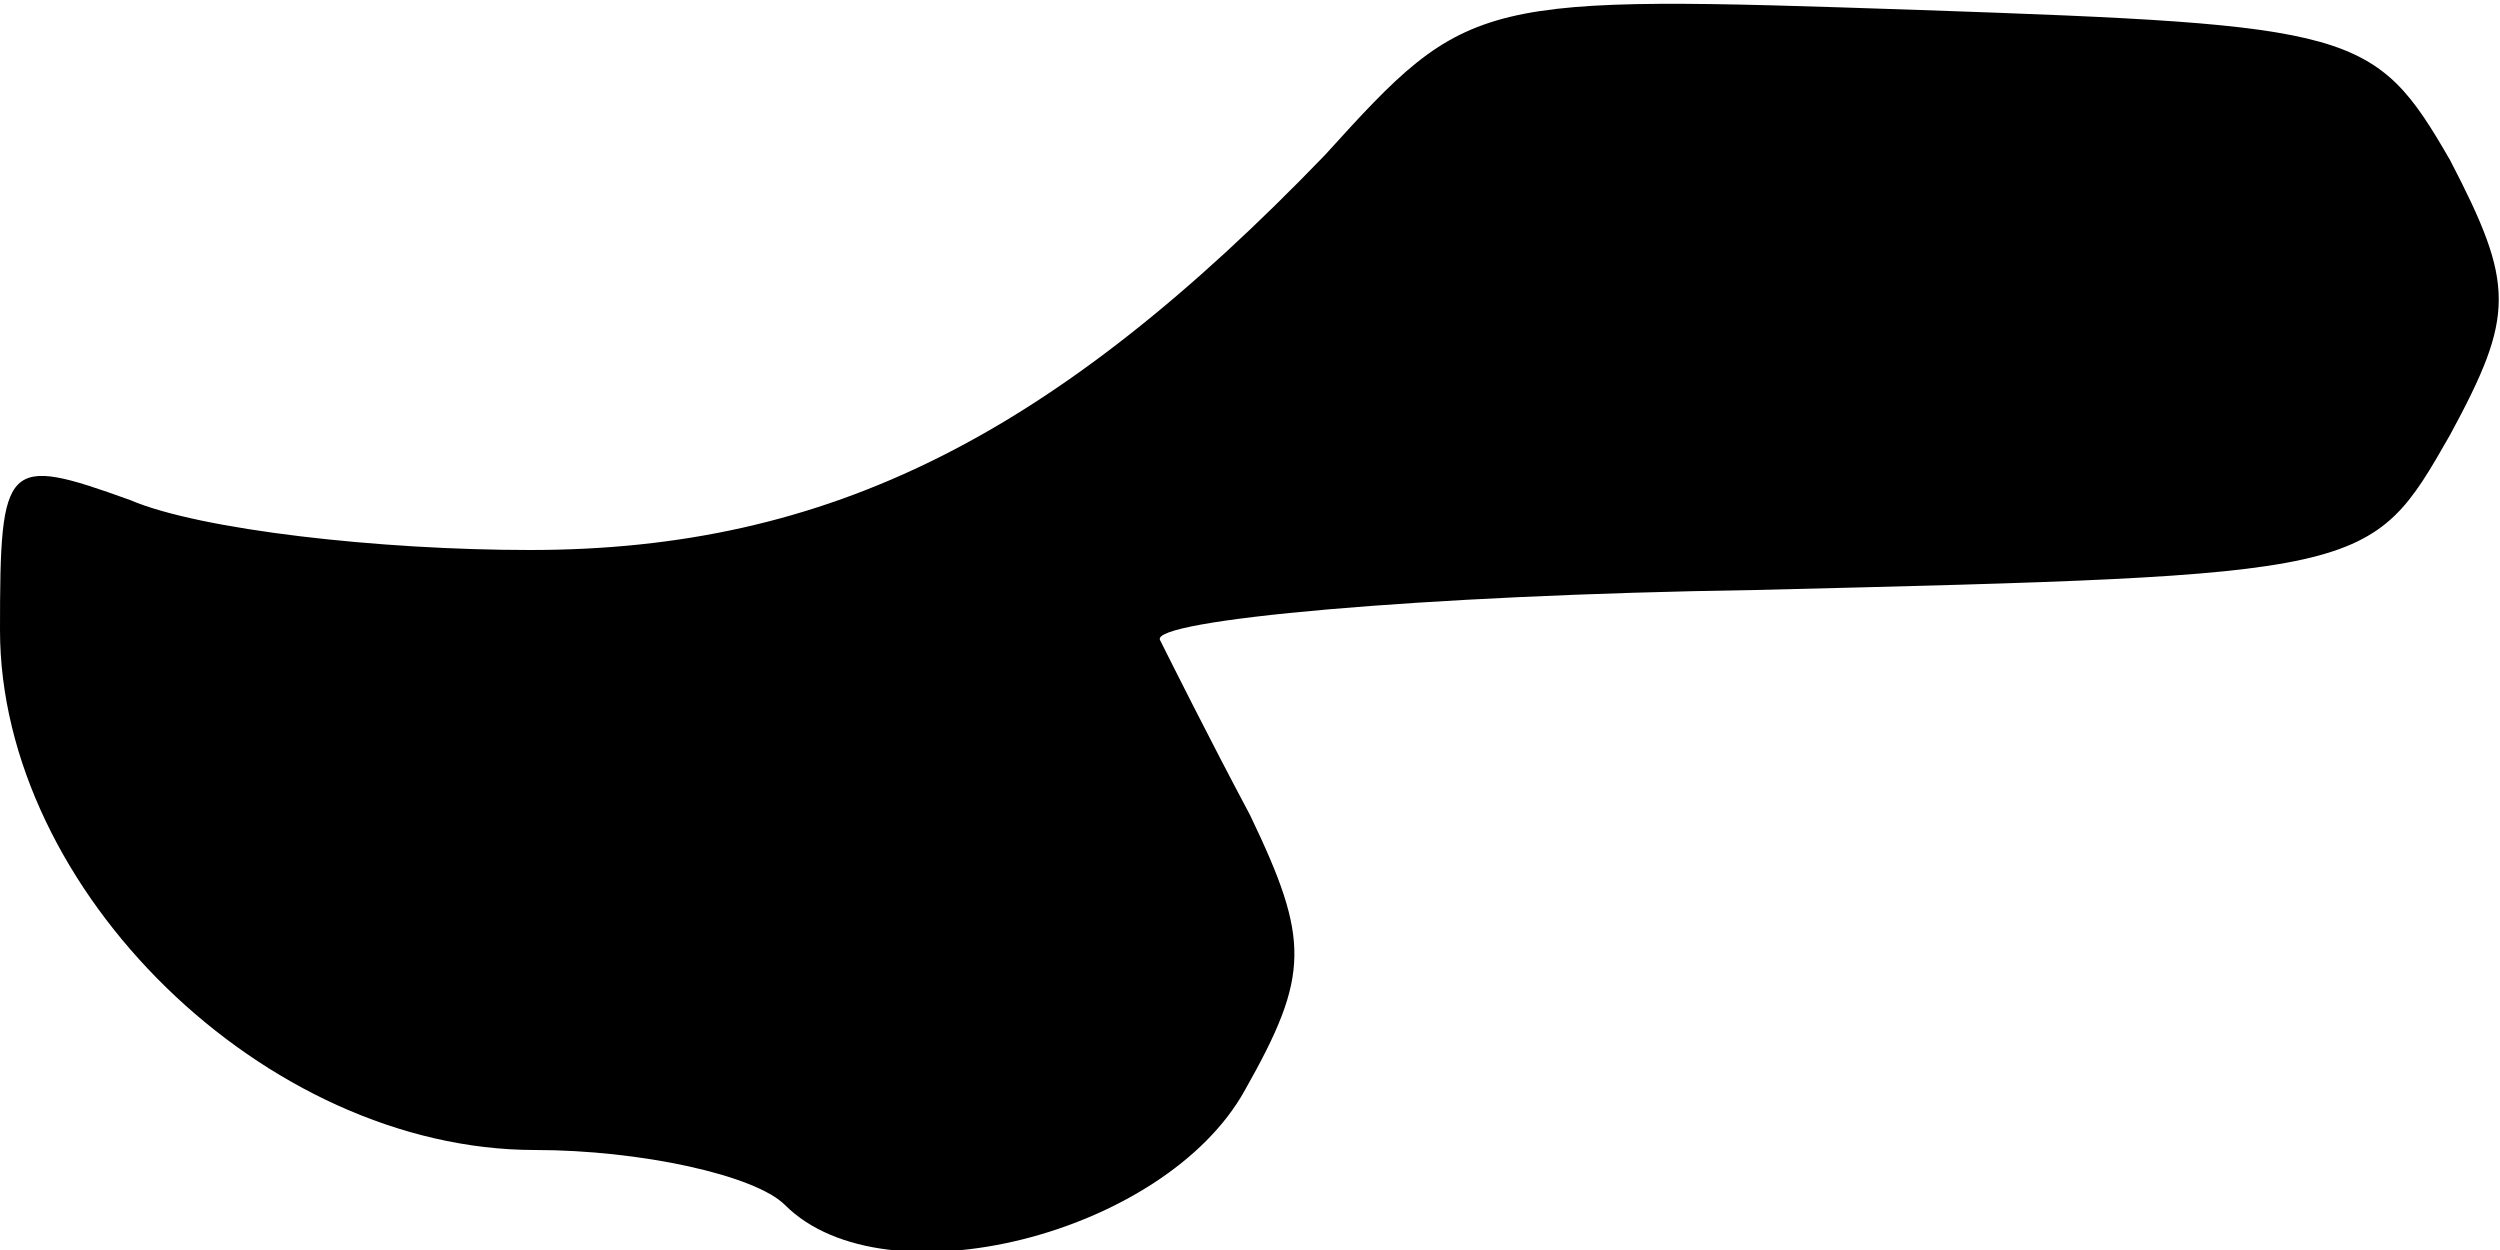 <?xml version="1.0" standalone="no"?>
<!DOCTYPE svg PUBLIC "-//W3C//DTD SVG 20010904//EN"
 "http://www.w3.org/TR/2001/REC-SVG-20010904/DTD/svg10.dtd">
<svg version="1.0" xmlns="http://www.w3.org/2000/svg"
 width="50pt" height="25pt" viewBox="0 0 50 25"
 preserveAspectRatio="xMidYMid meet">
<g transform="translate(0,25) scale(0.1,-0.1)"
fill="#000000" stroke="none">
<path fill="#000000" stroke="none" d="M265 219 c-54 -56 -99 -79 -159 -79
-30 0 -66 4 -80 10 -25 9 -26 8 -26 -26 0 -52 53 -104 107 -104 21 0 44 -5 50
-11 20 -20 76 -6 92 23 13 23 13 30 1 55 -8 15 -16 31 -18 35 -2 4 52 9 119
10 123 3 123 3 139 31 13 24 13 30 0 55 -15 26 -19 27 -106 30 -89 3 -90 3
-119 -29z"/>
</g>
</svg>
